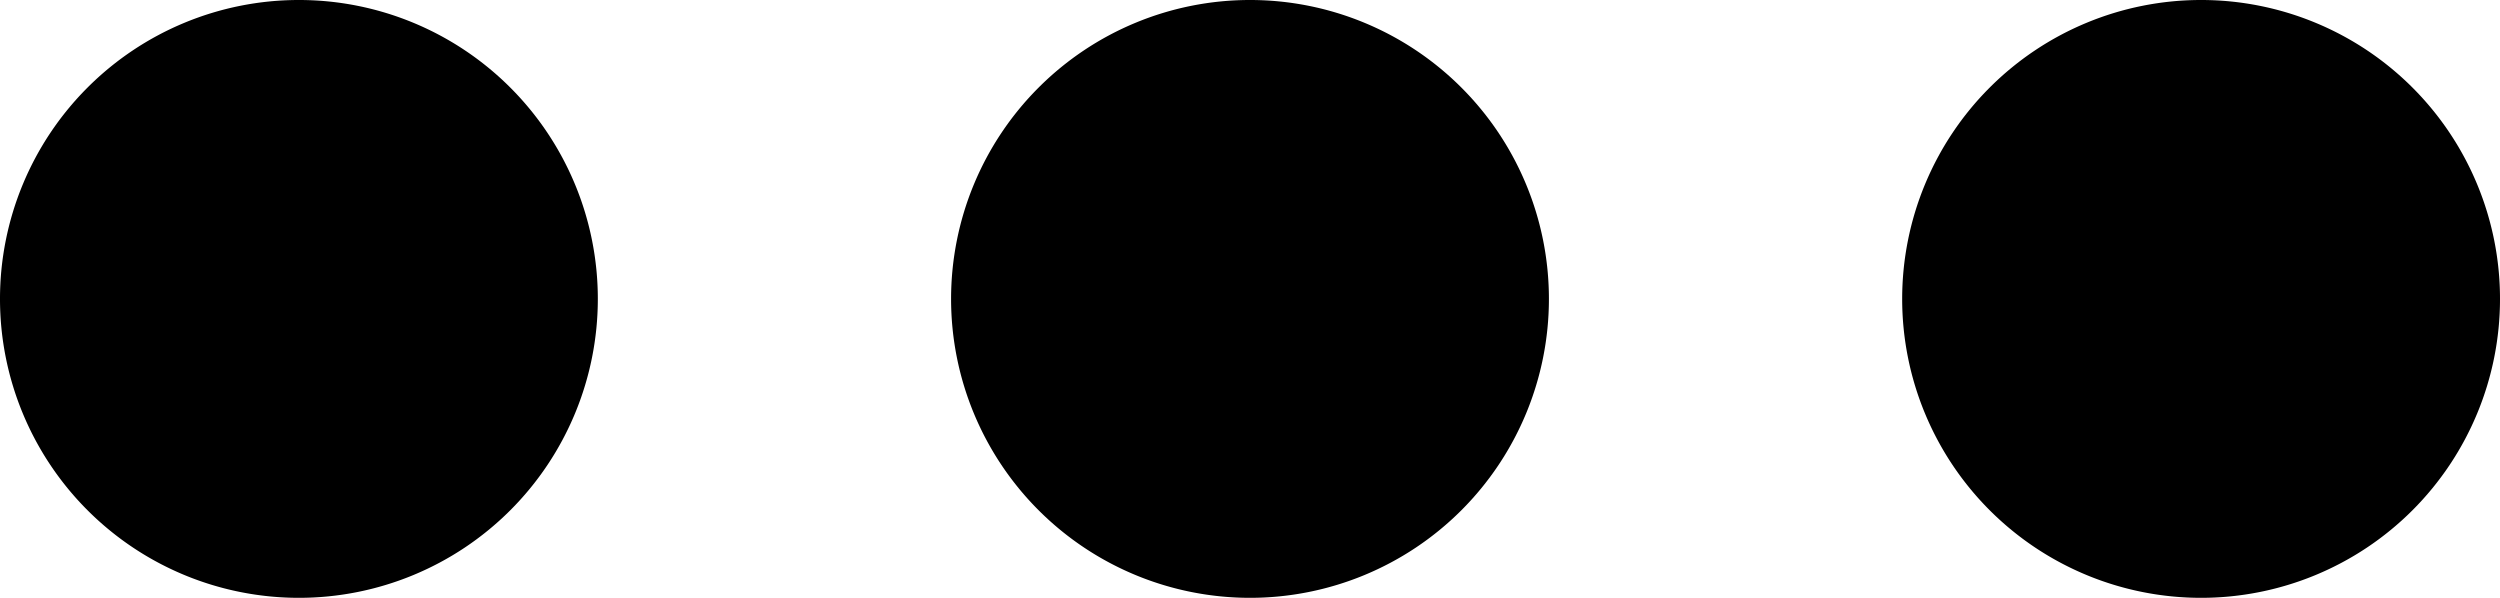 <svg id="ec70b163-b005-41f5-b2cc-d7268fc7b66c" data-name="Layer 1" xmlns="http://www.w3.org/2000/svg" viewBox="0 0 18.4 4.4">
  <path d="M9.2,0a2.2,2.2,0,1,0,2.2,2.2A2.2,2.2,0,0,0,9.2,0Zm-7,0A2.2,2.2,0,1,0,4.4,2.2,2.2,2.2,0,0,0,2.2,0Zm14,0a2.2,2.2,0,1,0,2.2,2.2A2.2,2.2,0,0,0,16.2,0Z"/>
</svg>
